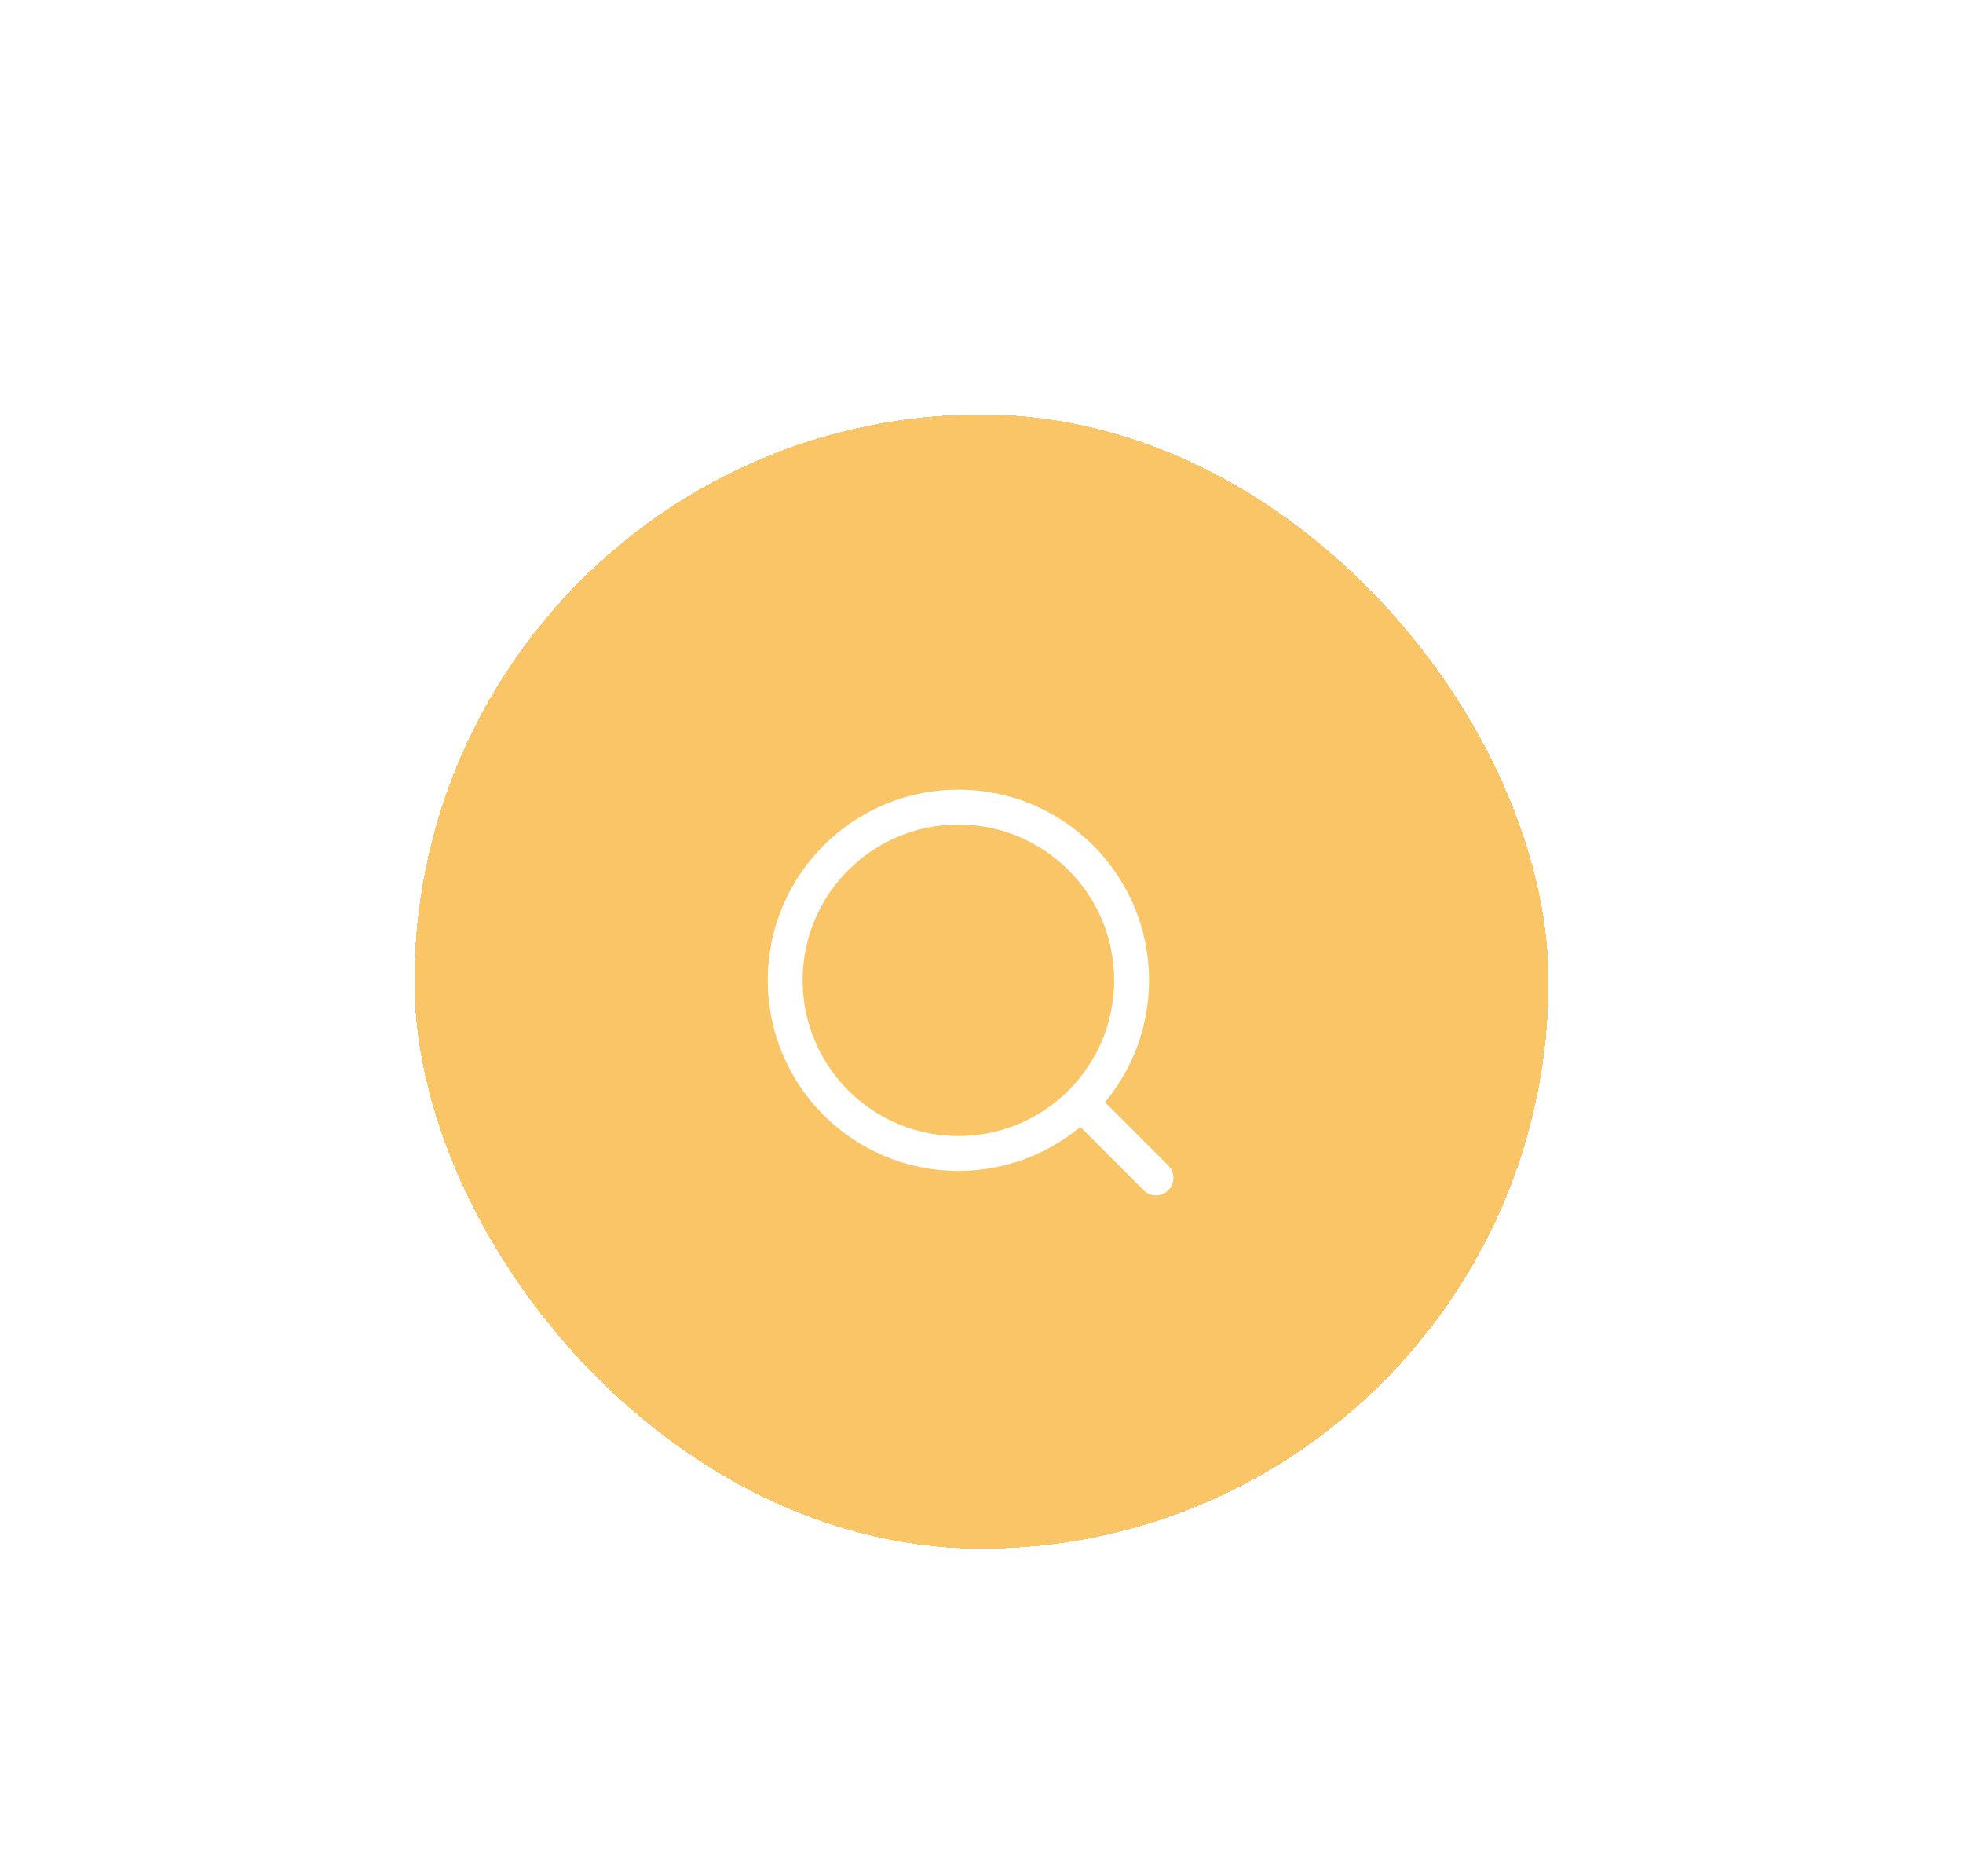<svg width="90" height="86" viewBox="0 0 90 86" fill="none" xmlns="http://www.w3.org/2000/svg">
<g filter="url(#filter0_d_1482_42)">
<rect x="19" y="11" width="52" height="52" rx="26" fill="#FAC566" shape-rendering="crispEdges"/>
<circle cx="43.941" cy="36.941" r="7.941" stroke="white" stroke-width="1.6" stroke-linecap="round" stroke-linejoin="round"/>
<path d="M53 46L50.001 43.001" stroke="white" stroke-width="1.6" stroke-linecap="round" stroke-linejoin="round"/>
</g>
<defs>
<filter id="filter0_d_1482_42" x="0" y="0" width="90" height="90" filterUnits="userSpaceOnUse" color-interpolation-filters="sRGB">
<feFlood flood-opacity="0" result="BackgroundImageFix"/>
<feColorMatrix in="SourceAlpha" type="matrix" values="0 0 0 0 0 0 0 0 0 0 0 0 0 0 0 0 0 0 127 0" result="hardAlpha"/>
<feOffset dy="8"/>
<feGaussianBlur stdDeviation="9.5"/>
<feComposite in2="hardAlpha" operator="out"/>
<feColorMatrix type="matrix" values="0 0 0 0 0.051 0 0 0 0 0.431 0 0 0 0 0.992 0 0 0 0.17 0"/>
<feBlend mode="normal" in2="BackgroundImageFix" result="effect1_dropShadow_1482_42"/>
<feBlend mode="normal" in="SourceGraphic" in2="effect1_dropShadow_1482_42" result="shape"/>
</filter>
</defs>
</svg>
